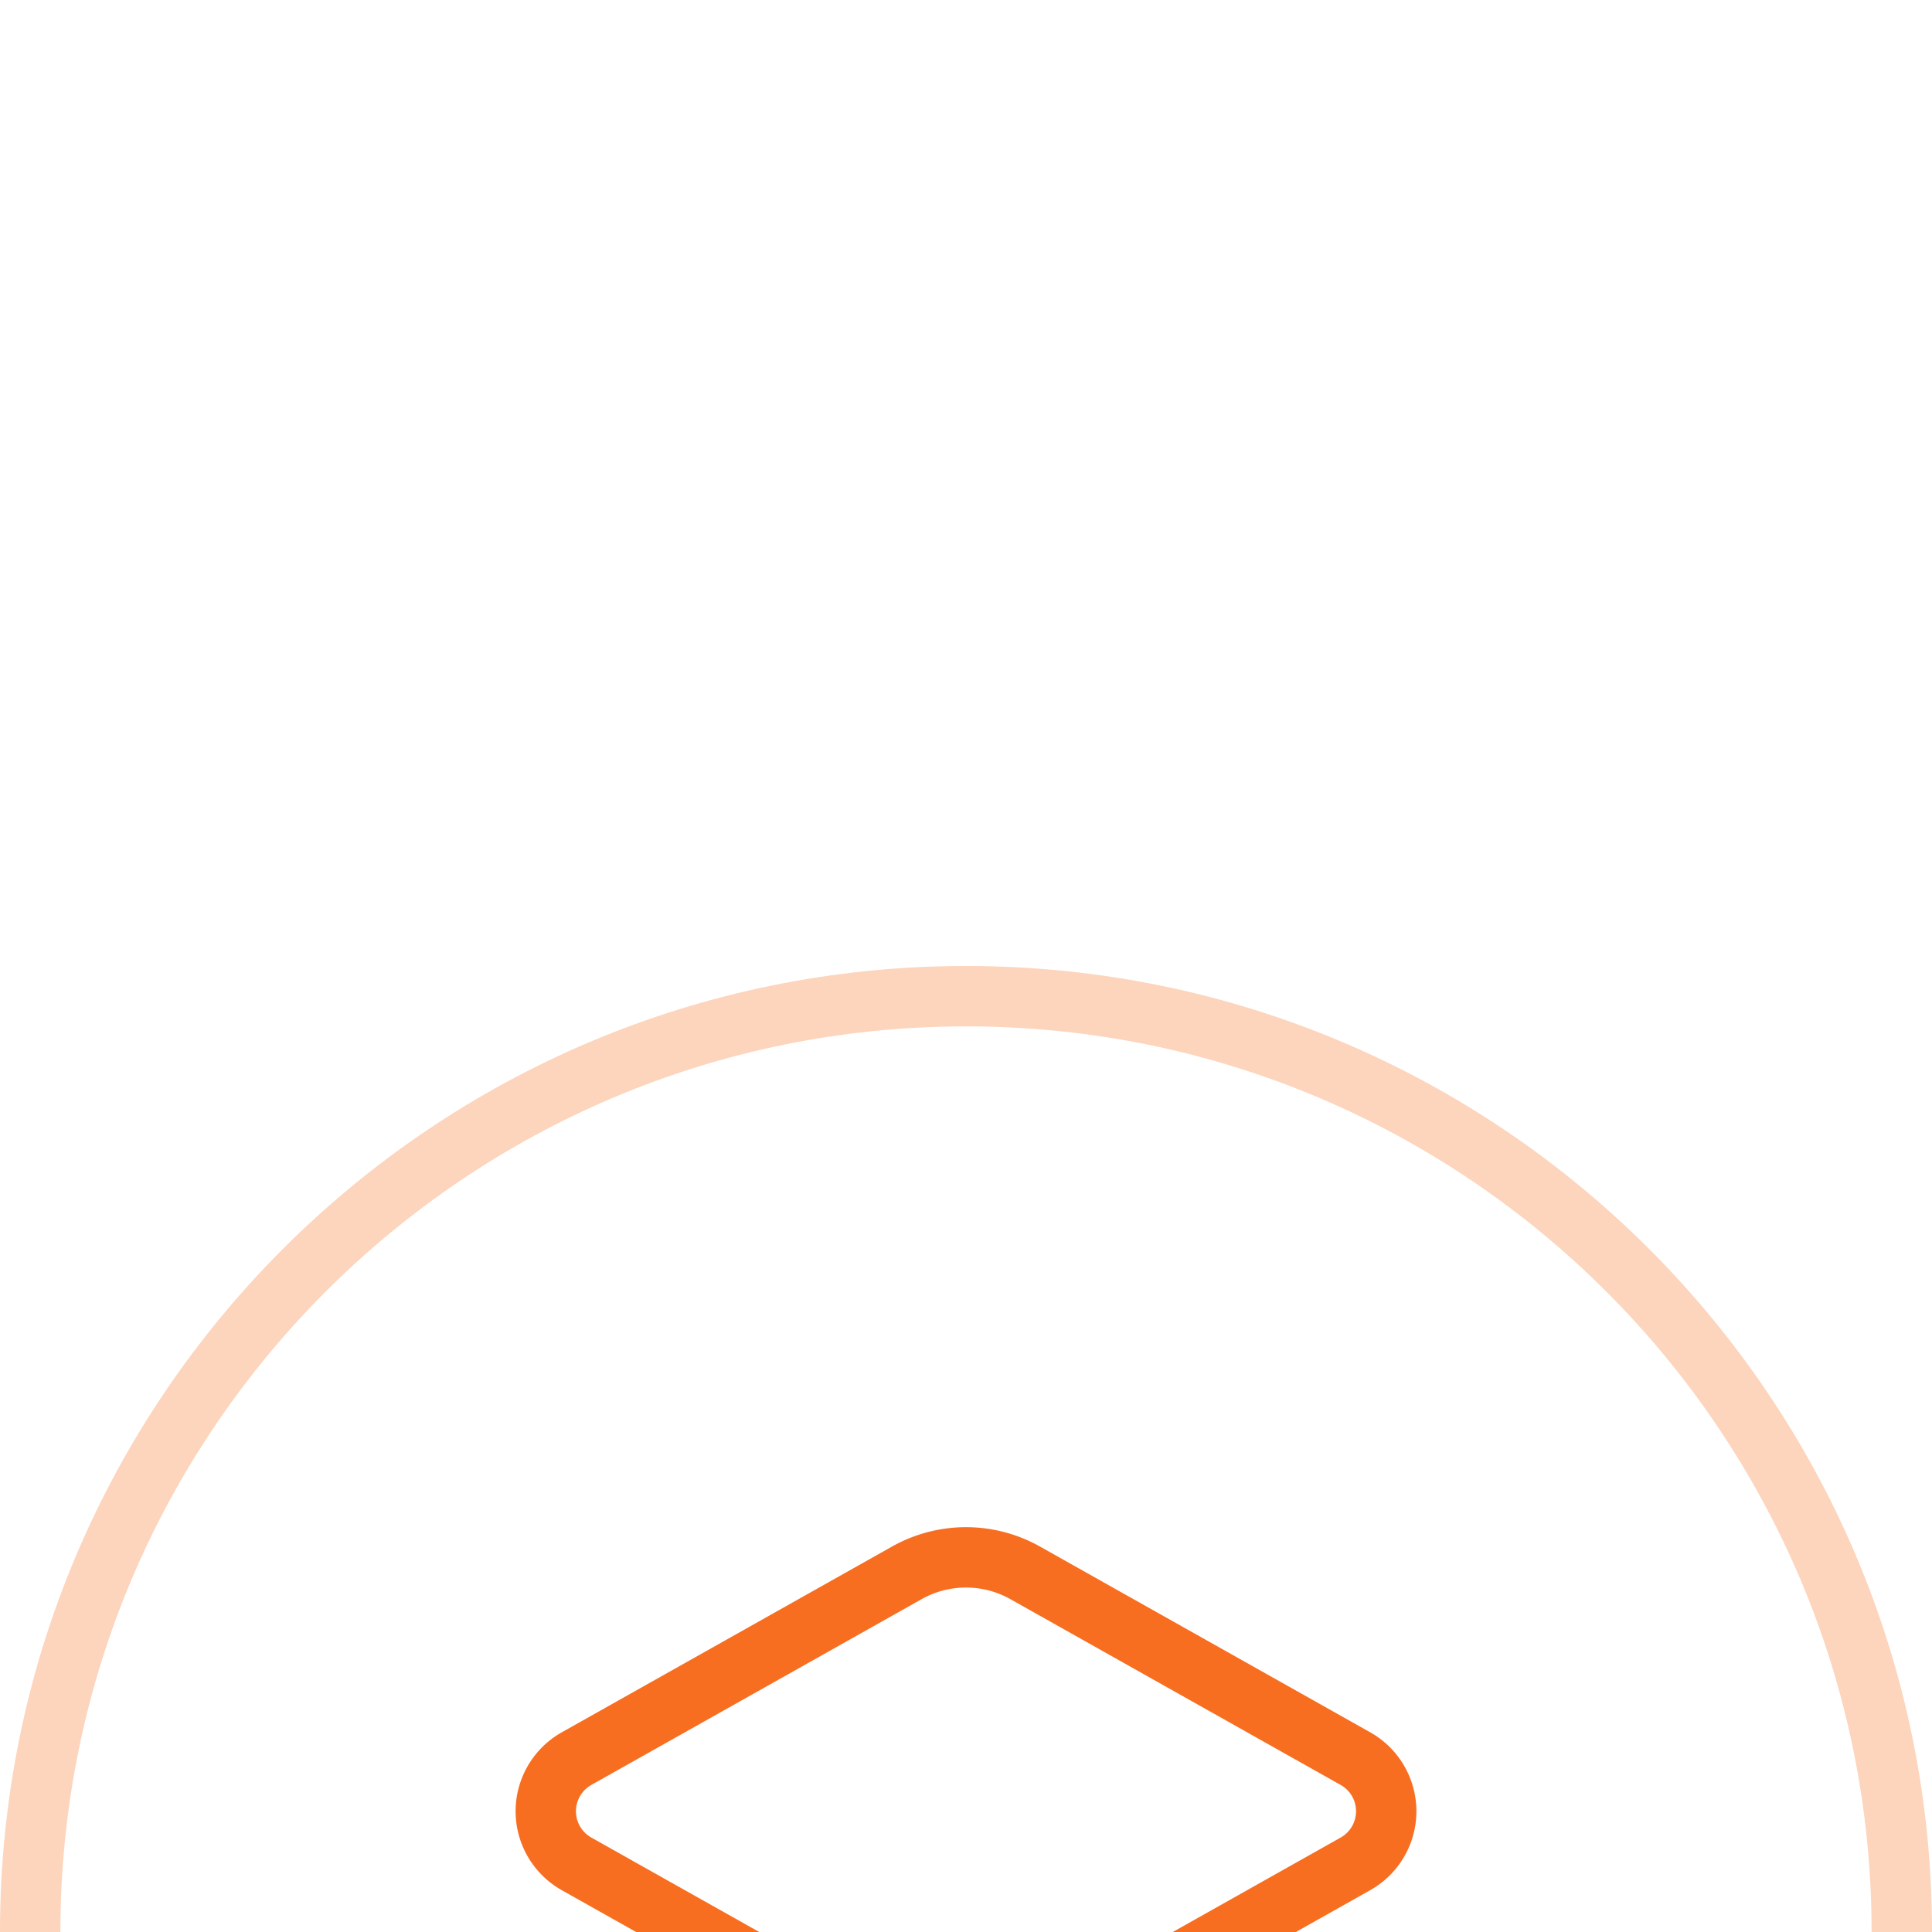 <svg xmlns="http://www.w3.org/2000/svg" width="32" height="32" viewBox="0 0 32 32">
    <defs>
        <filter id="a" width="149.7%" height="163.9%" x="-24.9%" y="-31.9%" filterUnits="objectBoundingBox">
            <feOffset dy="16" in="SourceAlpha" result="shadowOffsetOuter1"/>
            <feGaussianBlur in="shadowOffsetOuter1" result="shadowBlurOuter1" stdDeviation="16"/>
            <feColorMatrix in="shadowBlurOuter1" result="shadowMatrixOuter1" values="0 0 0 0 0 0 0 0 0 0 0 0 0 0 0 0 0 0 0.1 0"/>
            <feMerge>
                <feMergeNode in="shadowMatrixOuter1"/>
                <feMergeNode in="SourceGraphic"/>
            </feMerge>
        </filter>
    </defs>
    <g fill="#F86E21" fill-rule="nonzero" filter="url(#a)" transform="translate(-127 -72)">
        <path fill-opacity=".3" d="M143 104c8.837 0 16-7.163 16-16s-7.163-16-16-16-16 7.163-16 16 7.163 16 16 16zm0-1c-8.284 0-15-6.716-15-15 0-8.284 6.716-15 15-15 8.284 0 15 6.716 15 15 0 8.284-6.716 15-15 15z"/>
        <path fill-opacity=".3" d="M147.25 88.464l1.955 1.1a.5.5 0 0 1 0 .872l-5.47 3.077a1.5 1.5 0 0 1-1.47 0l-5.47-3.077a.5.5 0 0 1 0-.872l1.184-.666-.49-.872-1.185.667a1.5 1.5 0 0 0 0 2.614l5.47 3.077a2.5 2.5 0 0 0 2.452 0l5.47-3.077a1.5 1.5 0 0 0 0-2.614l-1.956-1.1-.49.871z"/>
        <path d="M144.226 81.616l5.47 3.077a1.5 1.5 0 0 1 0 2.614l-5.47 3.077a2.5 2.5 0 0 1-2.452 0l-5.47-3.077a1.5 1.5 0 0 1 0-2.614l5.47-3.077a2.5 2.5 0 0 1 2.452 0zm-1.961.871l-5.47 3.077a.5.5 0 0 0 0 .872l5.47 3.077a1.5 1.5 0 0 0 1.47 0l5.47-3.077a.5.5 0 0 0 0-.872l-5.47-3.077a1.5 1.5 0 0 0-1.47 0z"/>
    </g>
</svg>
